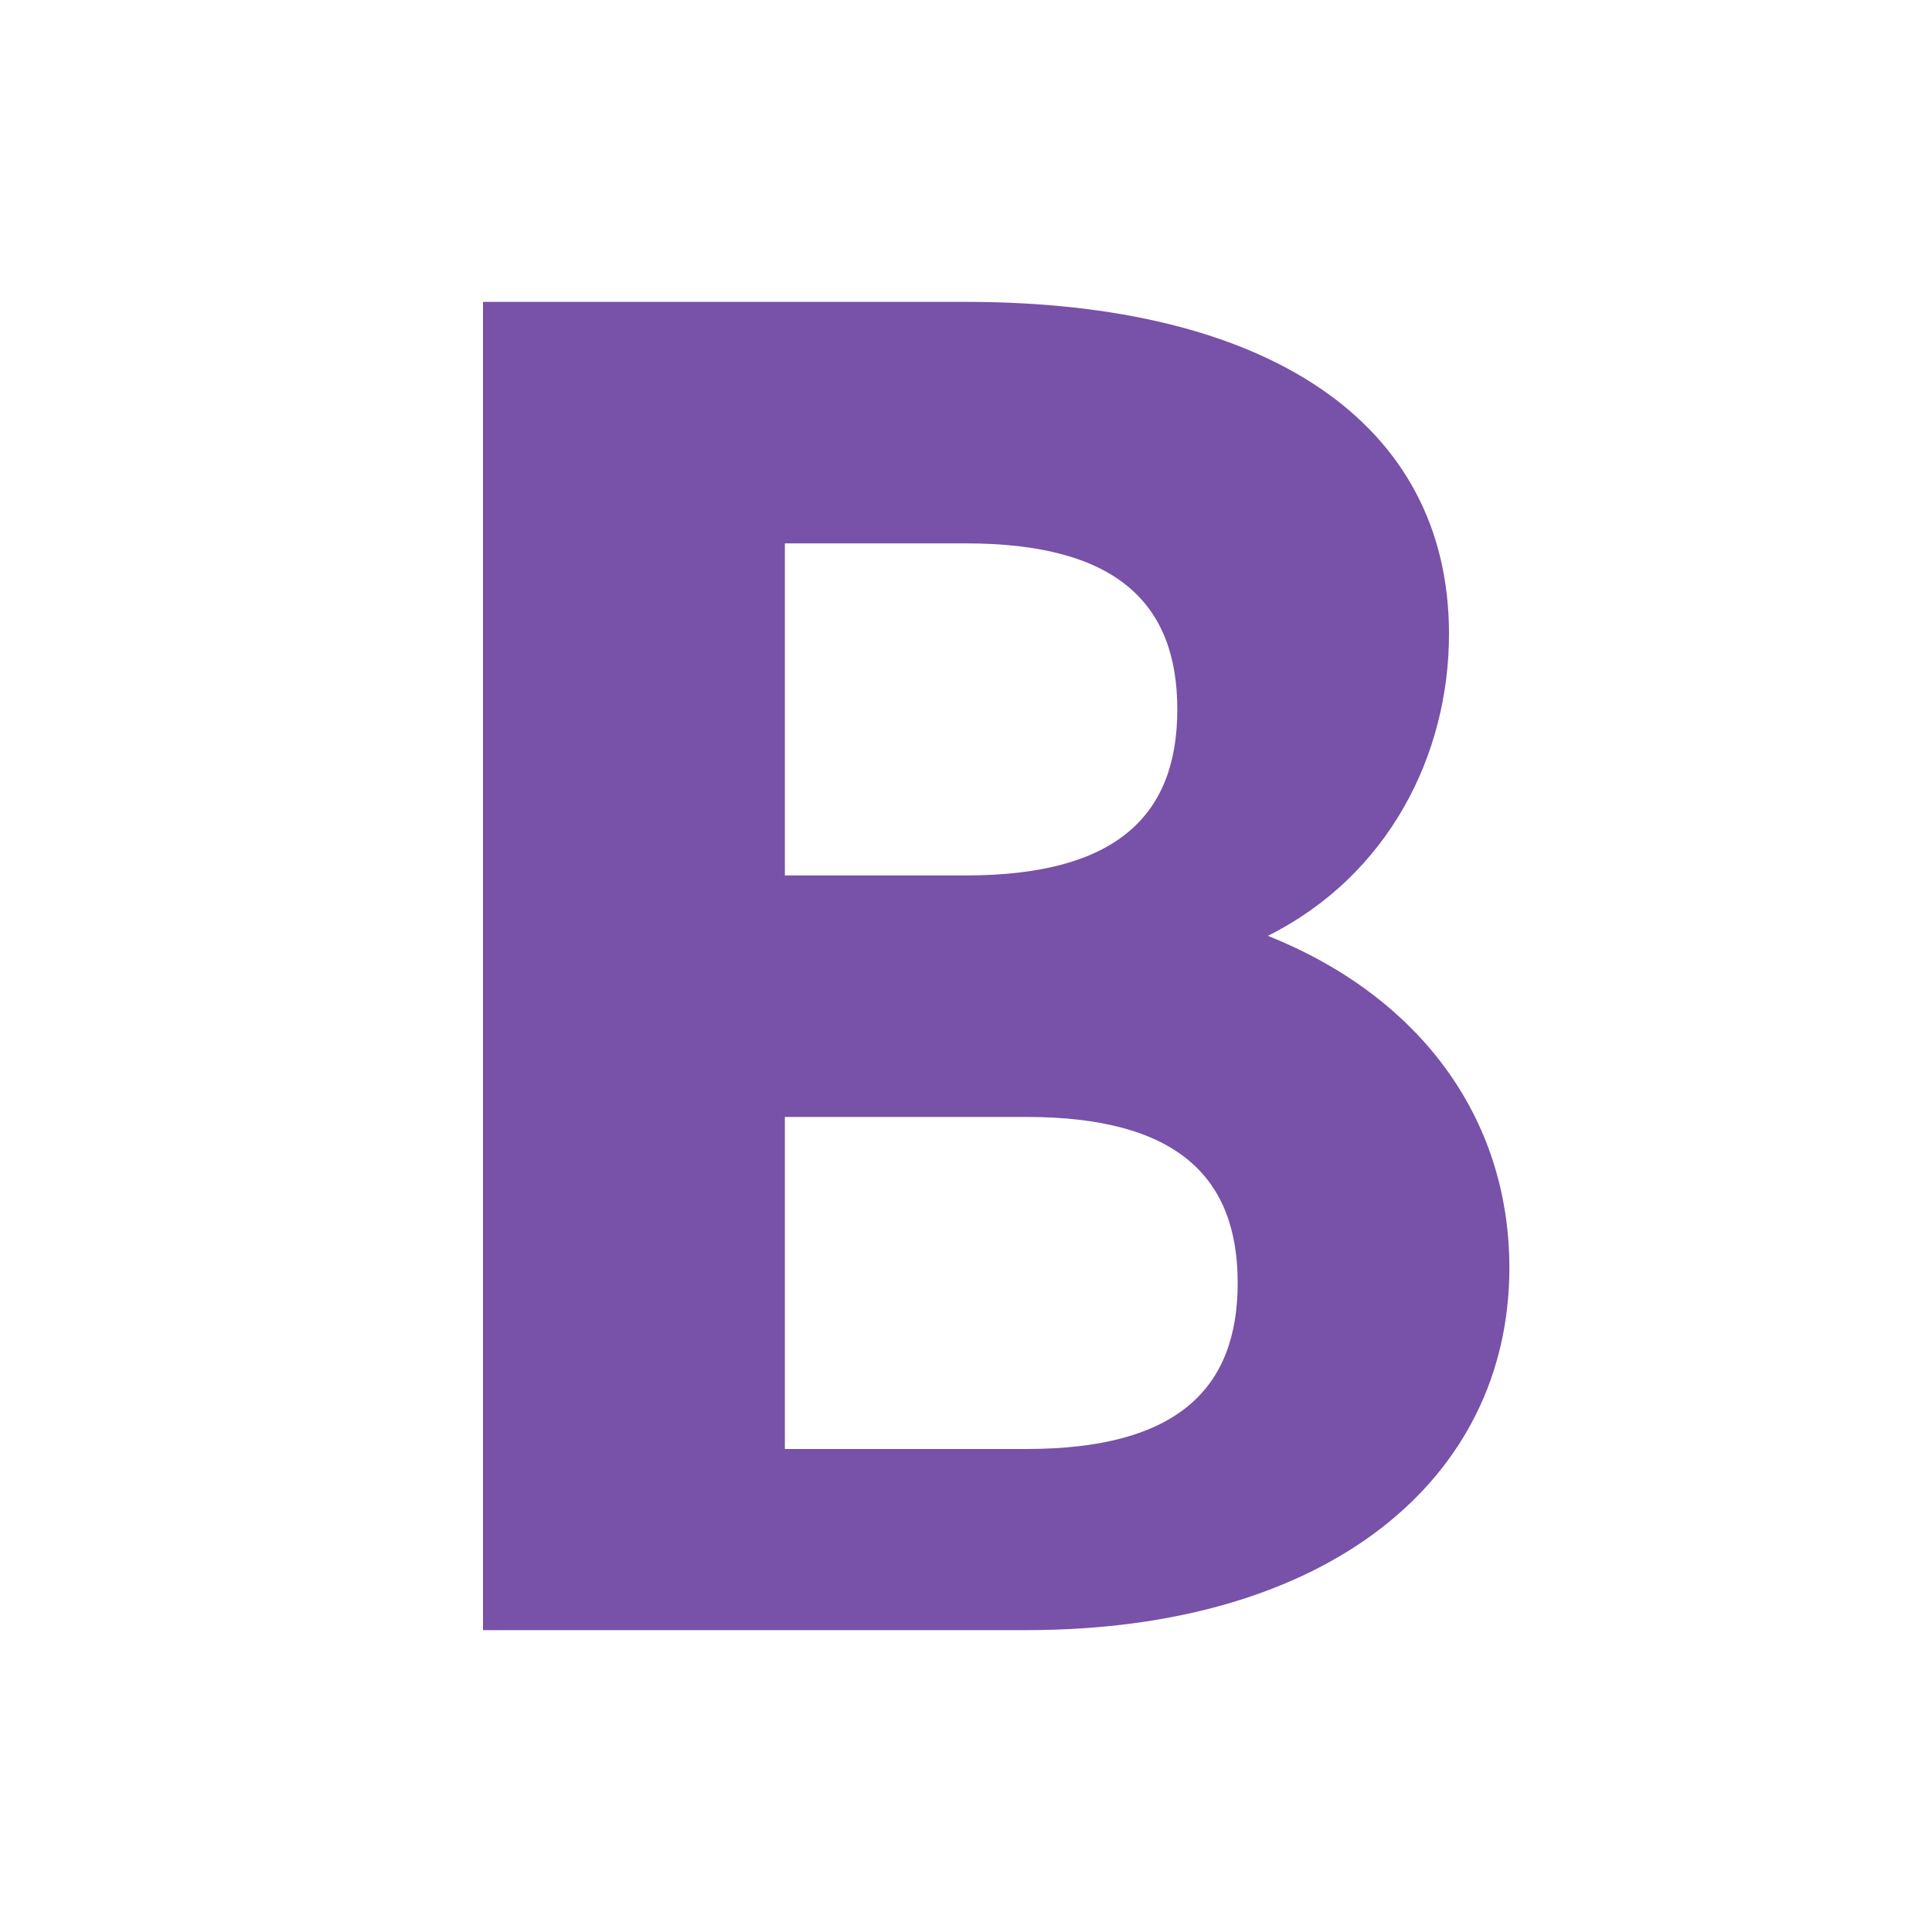 
<svg xmlns="http://www.w3.org/2000/svg" viewBox="0 0 512 512" width="512" height="512">
  <defs>
    <!-- Тонкая тень -->
    <filter id="subtleShadow">
      <feDropShadow dx="0" dy="2" stdDeviation="3" flood-opacity="0.15"/>
    </filter>
  </defs>
  
  <!-- Белый фон -->
  <rect width="512" height="512" rx="102" fill="#FFFFFF"/>
  
  <!-- Буква B -->
  <path d="
    M 128 128
    L 128 384
    L 272 384
    C 352 384 400 344 400 288
    C 400 248 376 216 336 200
    C 368 184 384 152 384 120
    C 384 64 336 32 256 32
    L 128 32
    Z
    
    M 208 96
    L 256 96
    C 296 96 312 112 312 140
    C 312 168 296 184 256 184
    L 208 184
    Z
    
    M 208 248
    L 272 248
    C 312 248 328 264 328 292
    C 328 320 312 336 272 336
    L 208 336
    Z
  " fill="#7851A9" transform="translate(0, 48)" filter="url(#subtleShadow)"/>
</svg>
